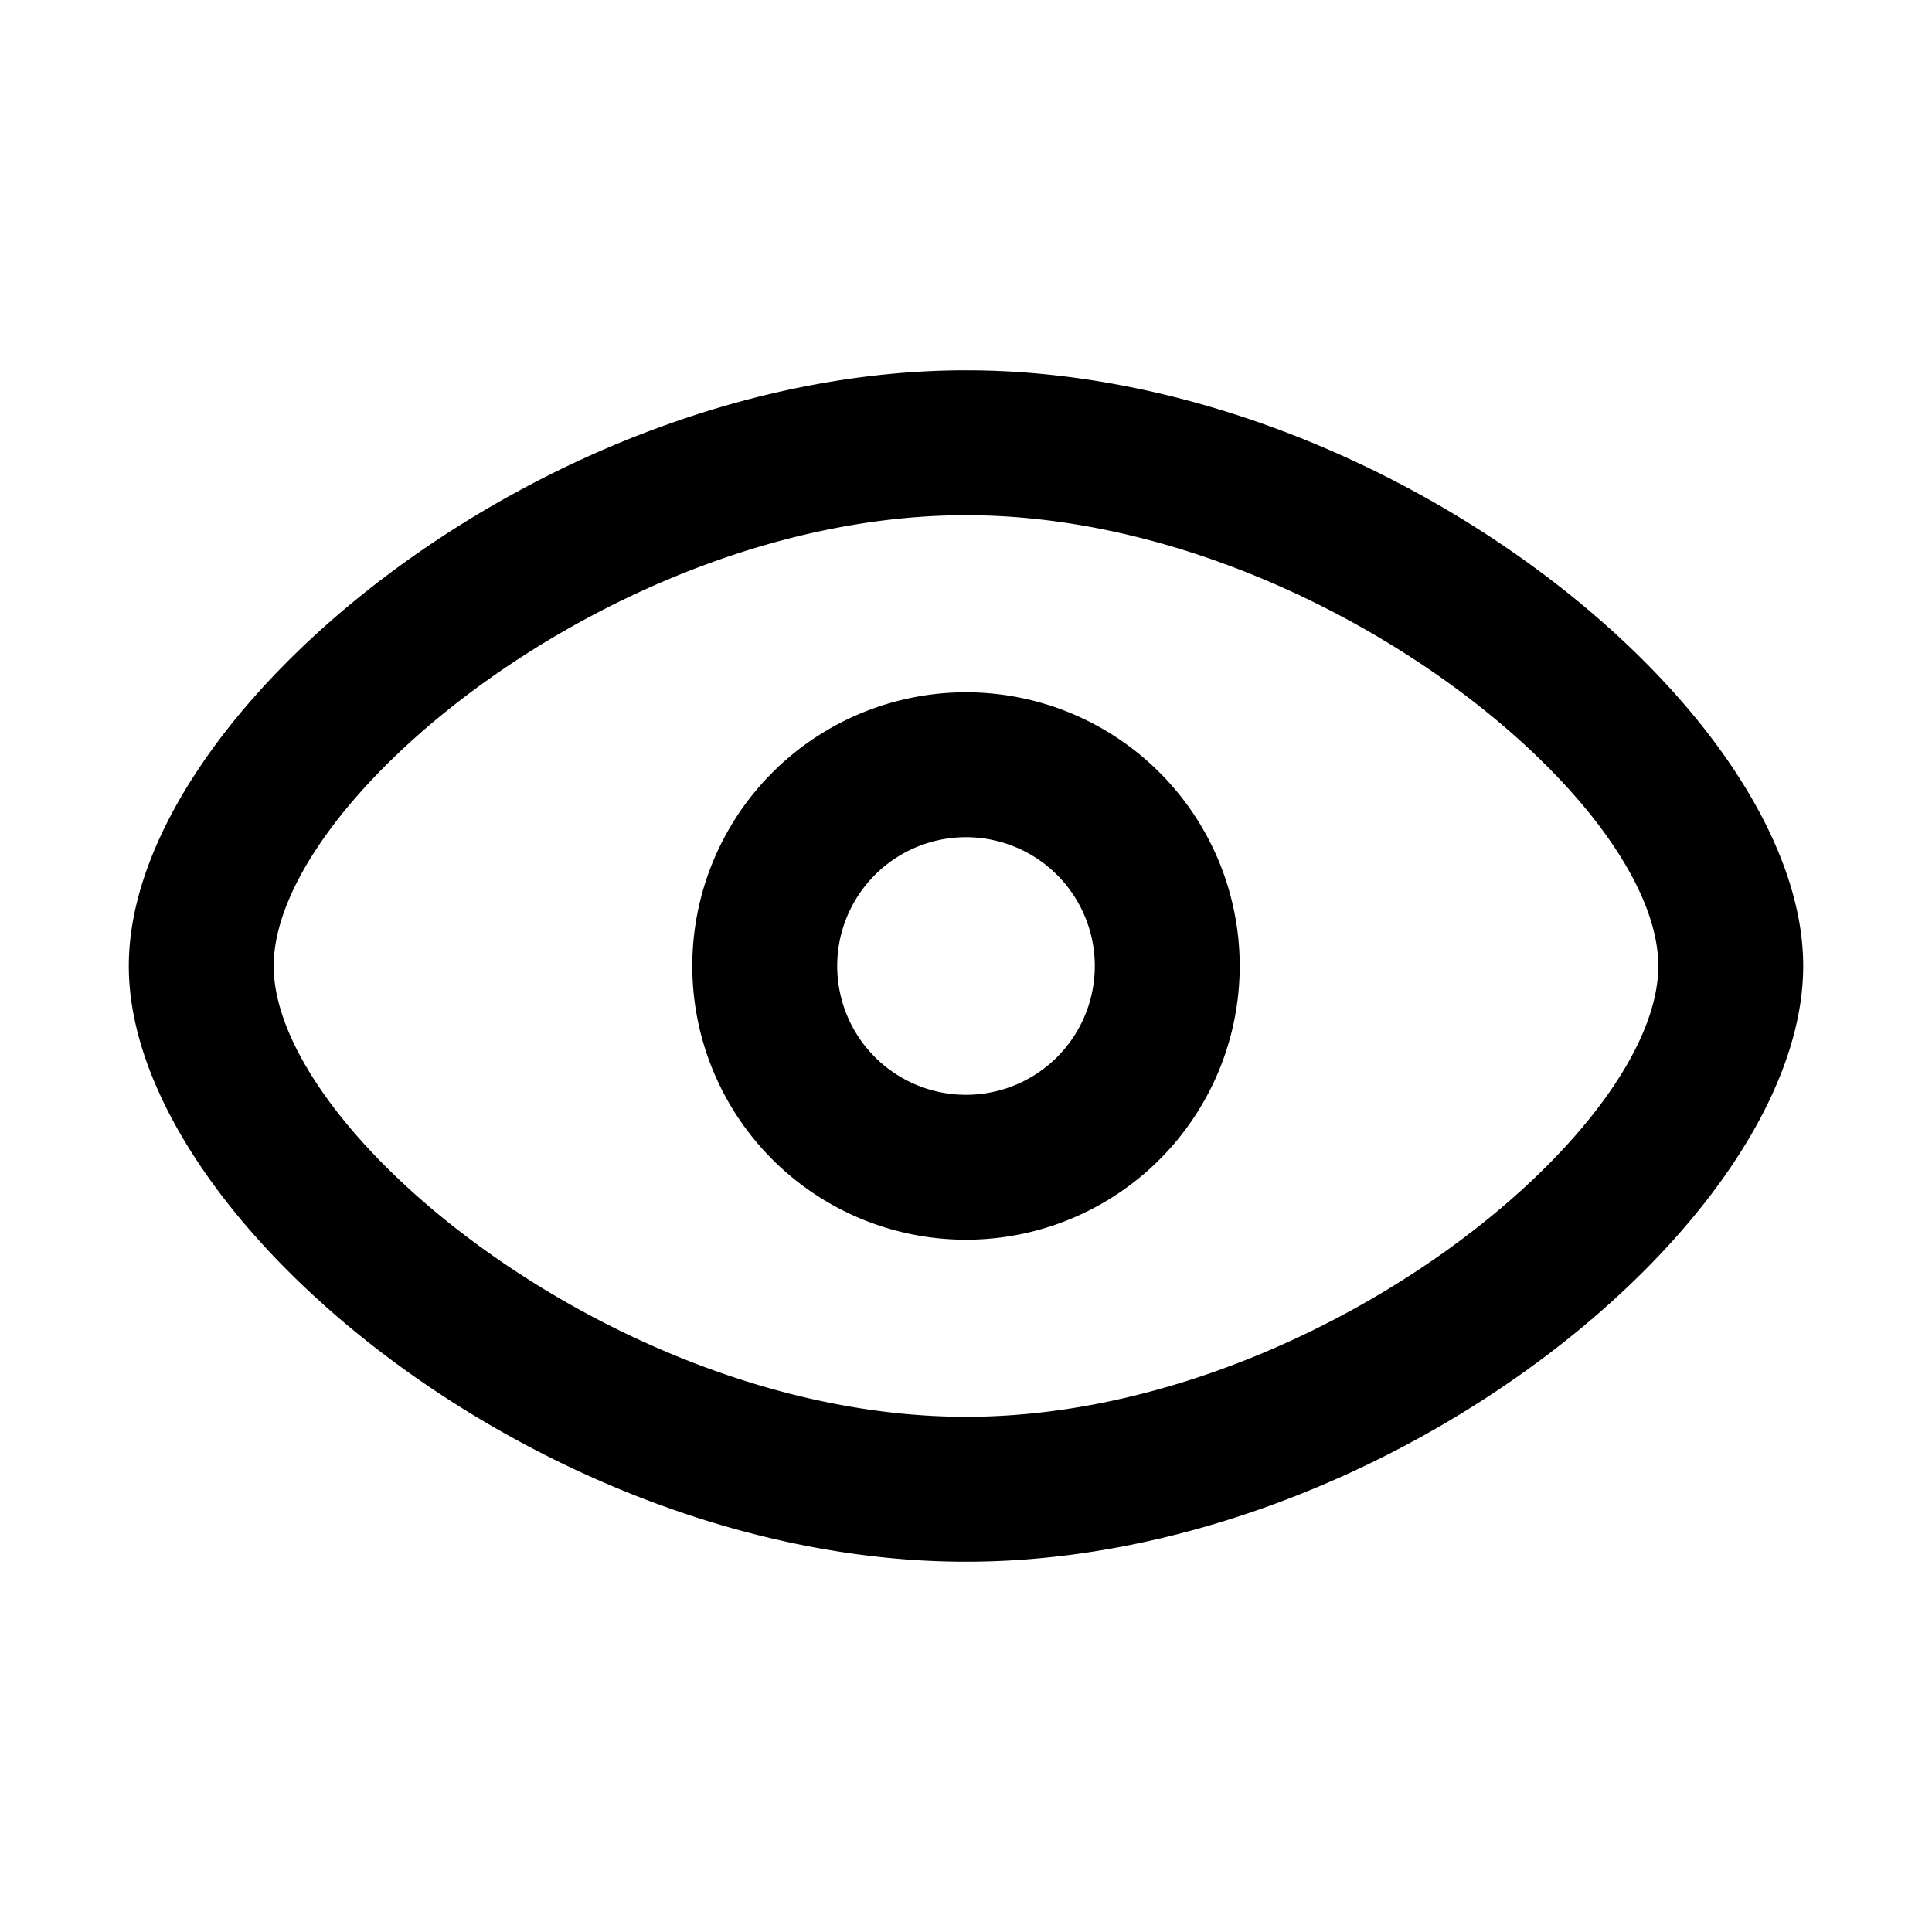 <svg xmlns="http://www.w3.org/2000/svg" width="24" height="24" viewBox="0 0 24 24"><path fill="currentColor" d="M12 4.6c5.2 0 10.4 4.24 10.4 7.4s-5.2 7.4-10.4 7.4S1.6 15.16 1.6 12 6.8 4.6 12 4.6zm0 1.8c-4.28 0-8.6 3.52-8.6 5.6s4.32 5.6 8.6 5.6 8.6-3.52 8.6-5.6-4.32-5.6-8.6-5.6zm0 2.2a3.4 3.4 0 1 1 0 6.8 3.4 3.4 0 0 1 0-6.8zm0 1.8a1.6 1.6 0 1 0 0 3.2 1.6 1.6 0 0 0 0-3.2z"/></svg>
